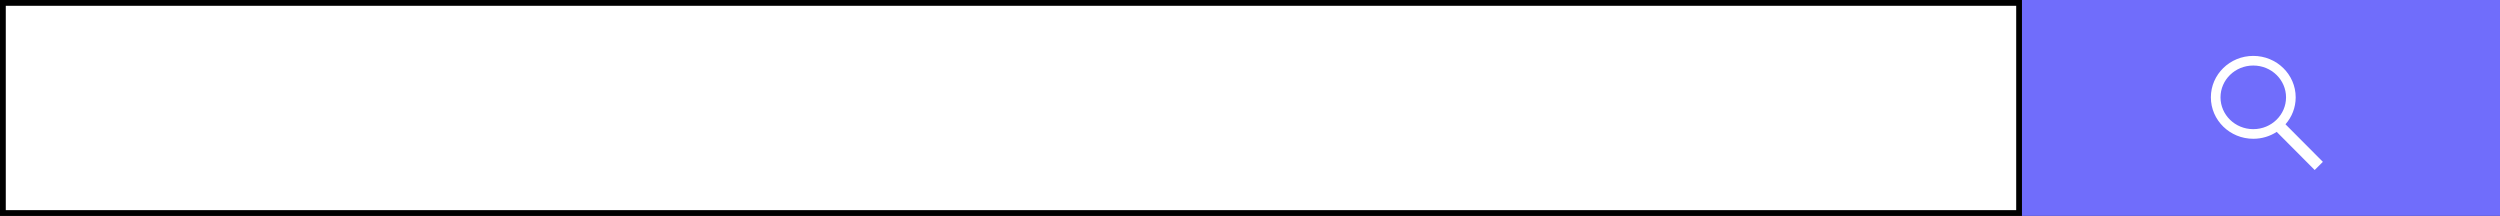 <svg width="1297" height="112" viewBox="0 0 1297 112" fill="none" xmlns="http://www.w3.org/2000/svg">
<rect x="0" y="0" width="1297" height="112" fill="#333333" stroke="none"/>
<rect x="1.5" y="1.5" width="1046" height="109" fill="white" stroke="black" stroke-width="3"/>
<rect x="1049" width="248" height="112" fill="#706DFB"/>
<path fill-rule="evenodd" clip-rule="evenodd" d="M1186 50.5C1186 59.505 1178.5 67 1169 67C1159.5 67 1152 59.505 1152 50.5C1152 41.495 1159.5 34 1169 34C1178.5 34 1186 41.495 1186 50.5ZM1181.16 68.417C1177.68 70.681 1173.5 72 1169 72C1156.85 72 1147 62.374 1147 50.5C1147 38.626 1156.85 29 1169 29C1181.15 29 1191 38.626 1191 50.5C1191 55.839 1189.01 60.723 1185.71 64.482L1202.99 81.838L1205.11 83.964L1200.86 88.197L1198.74 86.071L1181.16 68.417Z" fill="white"/>
</svg>
